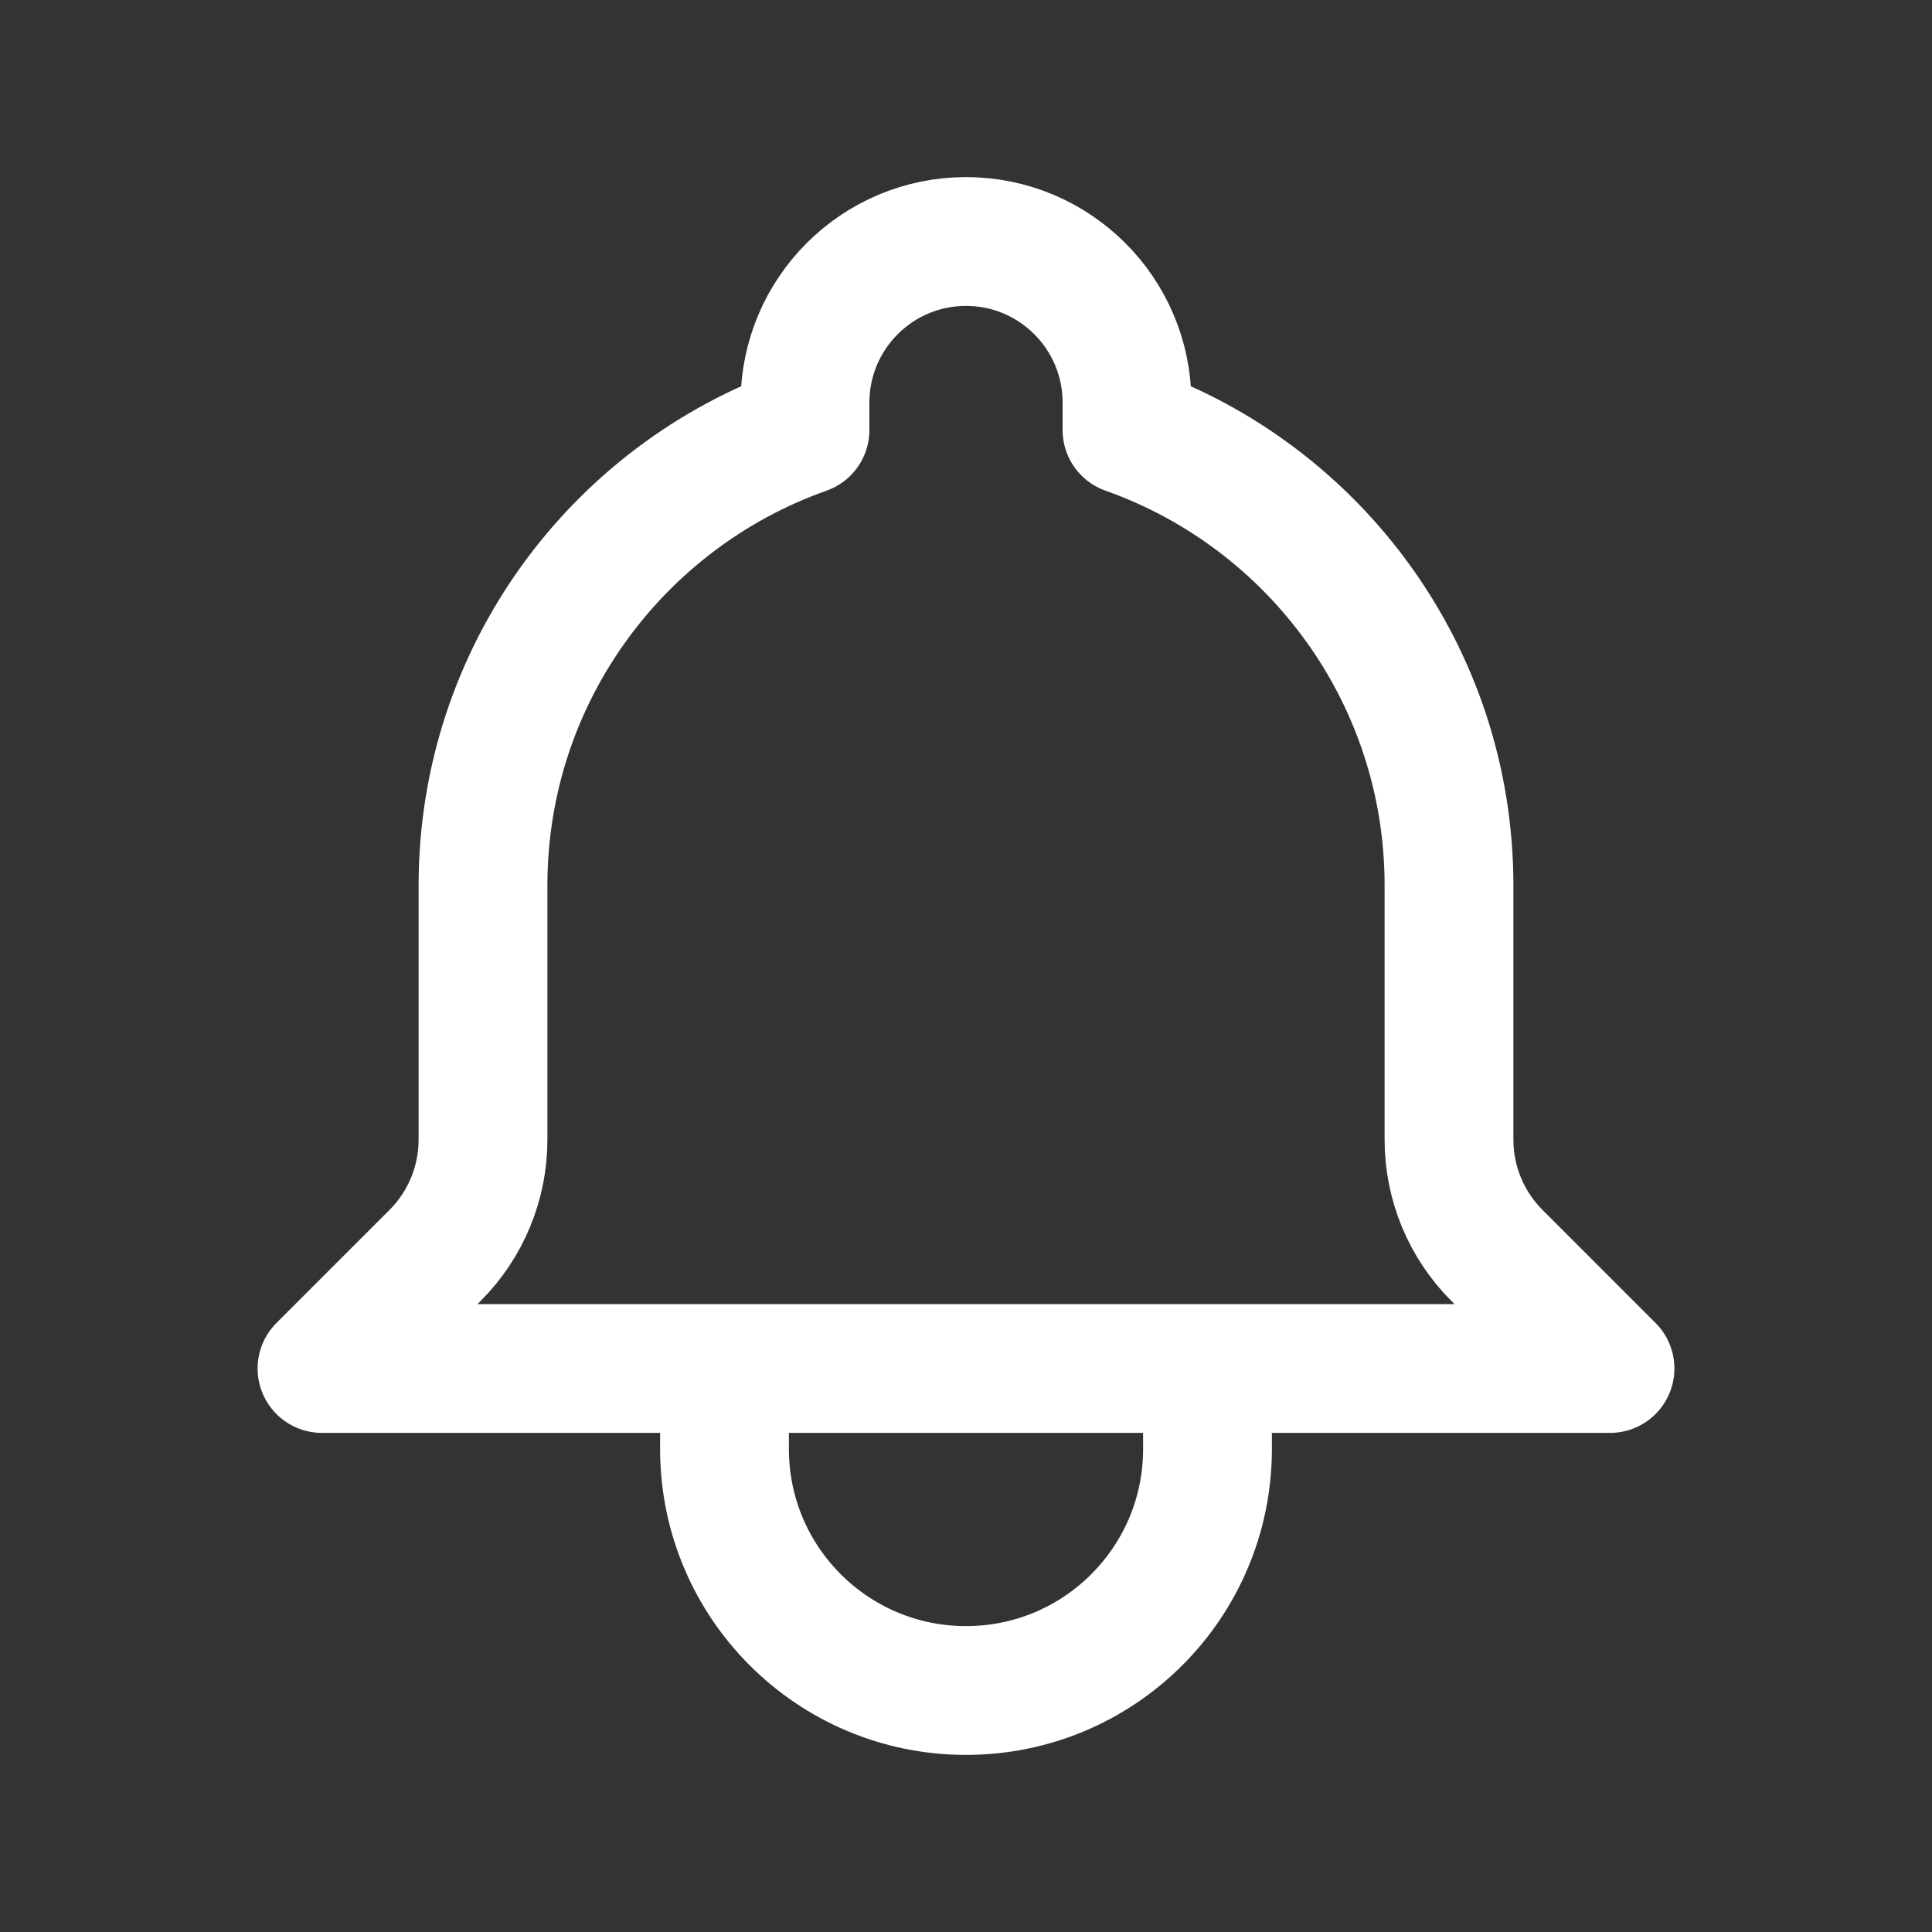 <svg width="18" height="18" viewBox="0 0 18 18" fill="none" xmlns="http://www.w3.org/2000/svg">
<rect x="0" y="0" width="18" height="18" fill="#333333" stroke="none"/>
<path d="M11.25 12.75H15L13.946 11.696C13.661 11.411 13.5 11.023 13.5 10.619V8.25C13.5 6.291 12.248 4.624 10.5 4.006V3.75C10.5 2.922 9.828 2.25 9 2.25C8.172 2.25 7.5 2.922 7.5 3.75V4.006C5.752 4.624 4.5 6.291 4.5 8.25V10.619C4.5 11.023 4.339 11.411 4.054 11.696L3 12.75H6.75M11.25 12.75V13.5C11.25 14.743 10.243 15.75 9 15.75C7.757 15.75 6.75 14.743 6.75 13.5V12.75M11.25 12.75H6.75" stroke="white" stroke-width="1.2" stroke-linecap="round" stroke-linejoin="round"/>
</svg>
